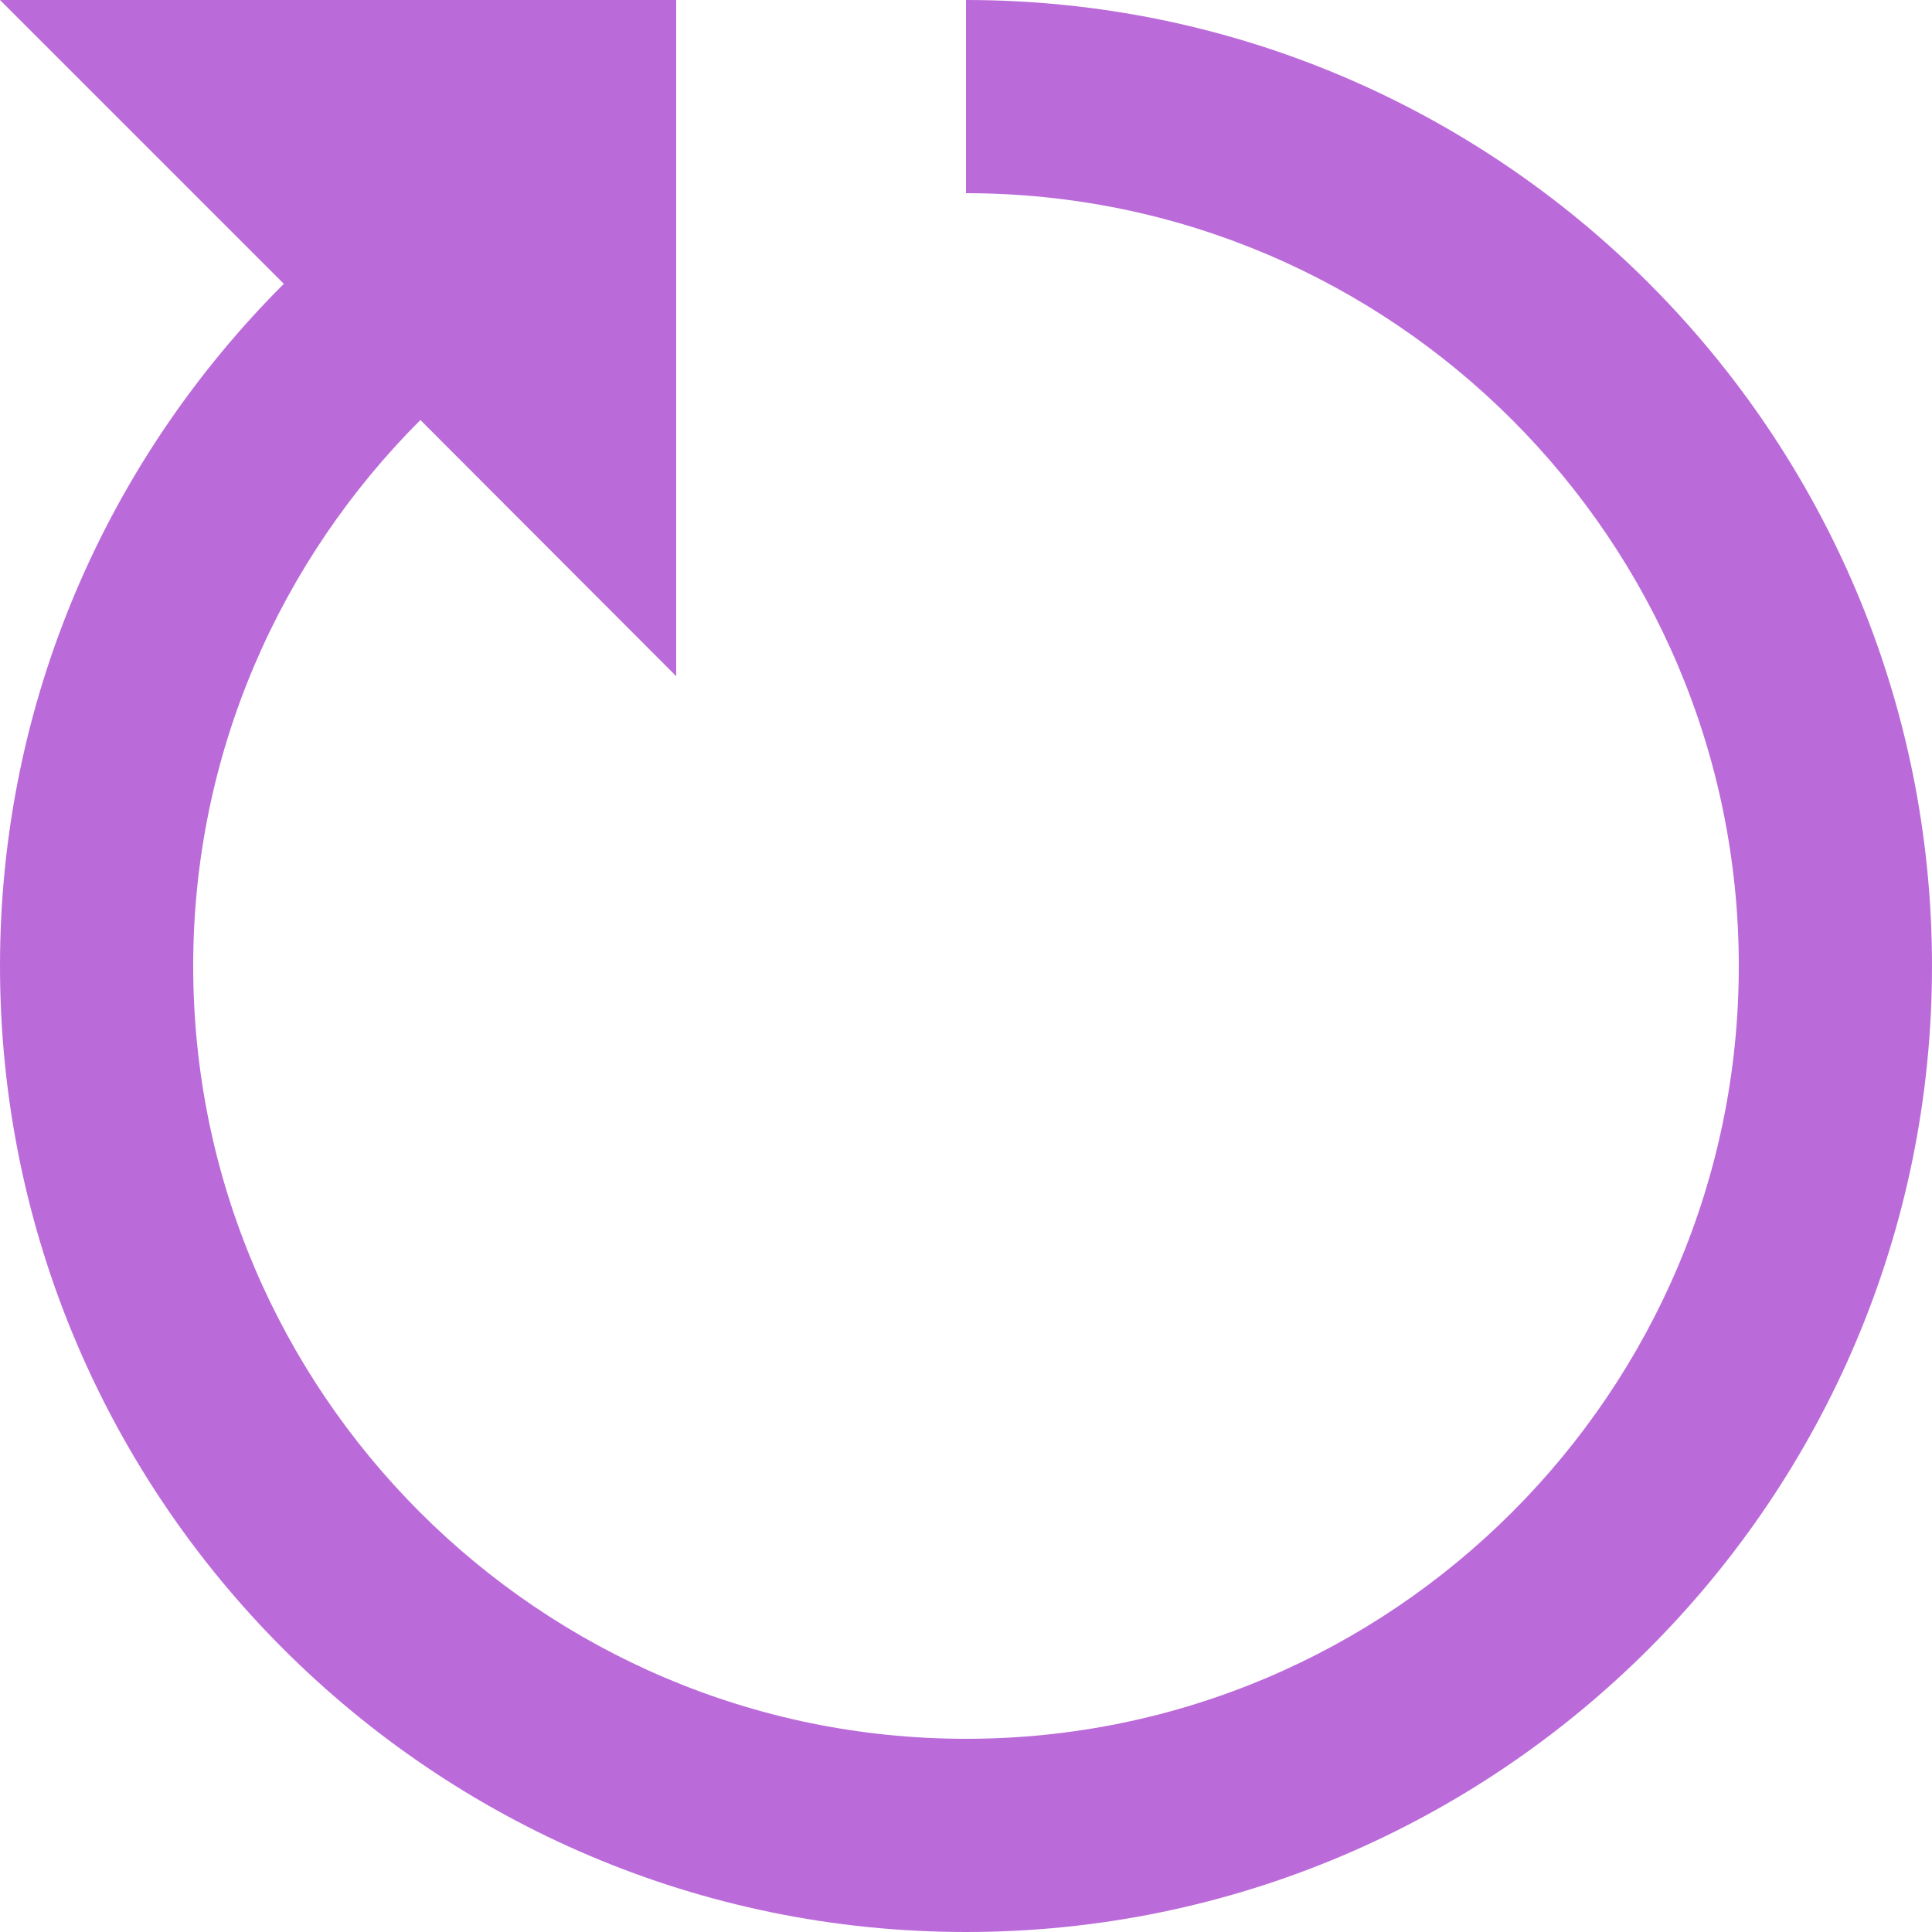 <svg width="16" height="16" viewBox="0 0 20 20" fill="none" xmlns="http://www.w3.org/2000/svg">
    <path d="M0 0L2.938 2.938C1.125 4.75 0 7.242 0 10C0 15.516 4.484 20 10 20C15.516 20 20 15.516 20 10C20 4.484 15.516 0 10 0V2C14.41 2 18 5.59 18 10C18 14.41 14.41 18 10 18C5.59 18 2 14.41 2 10C2 7.793 2.902 5.797 4.352 4.348L7 7V0H0Z" fill="#BB6BD9"/>
</svg>
